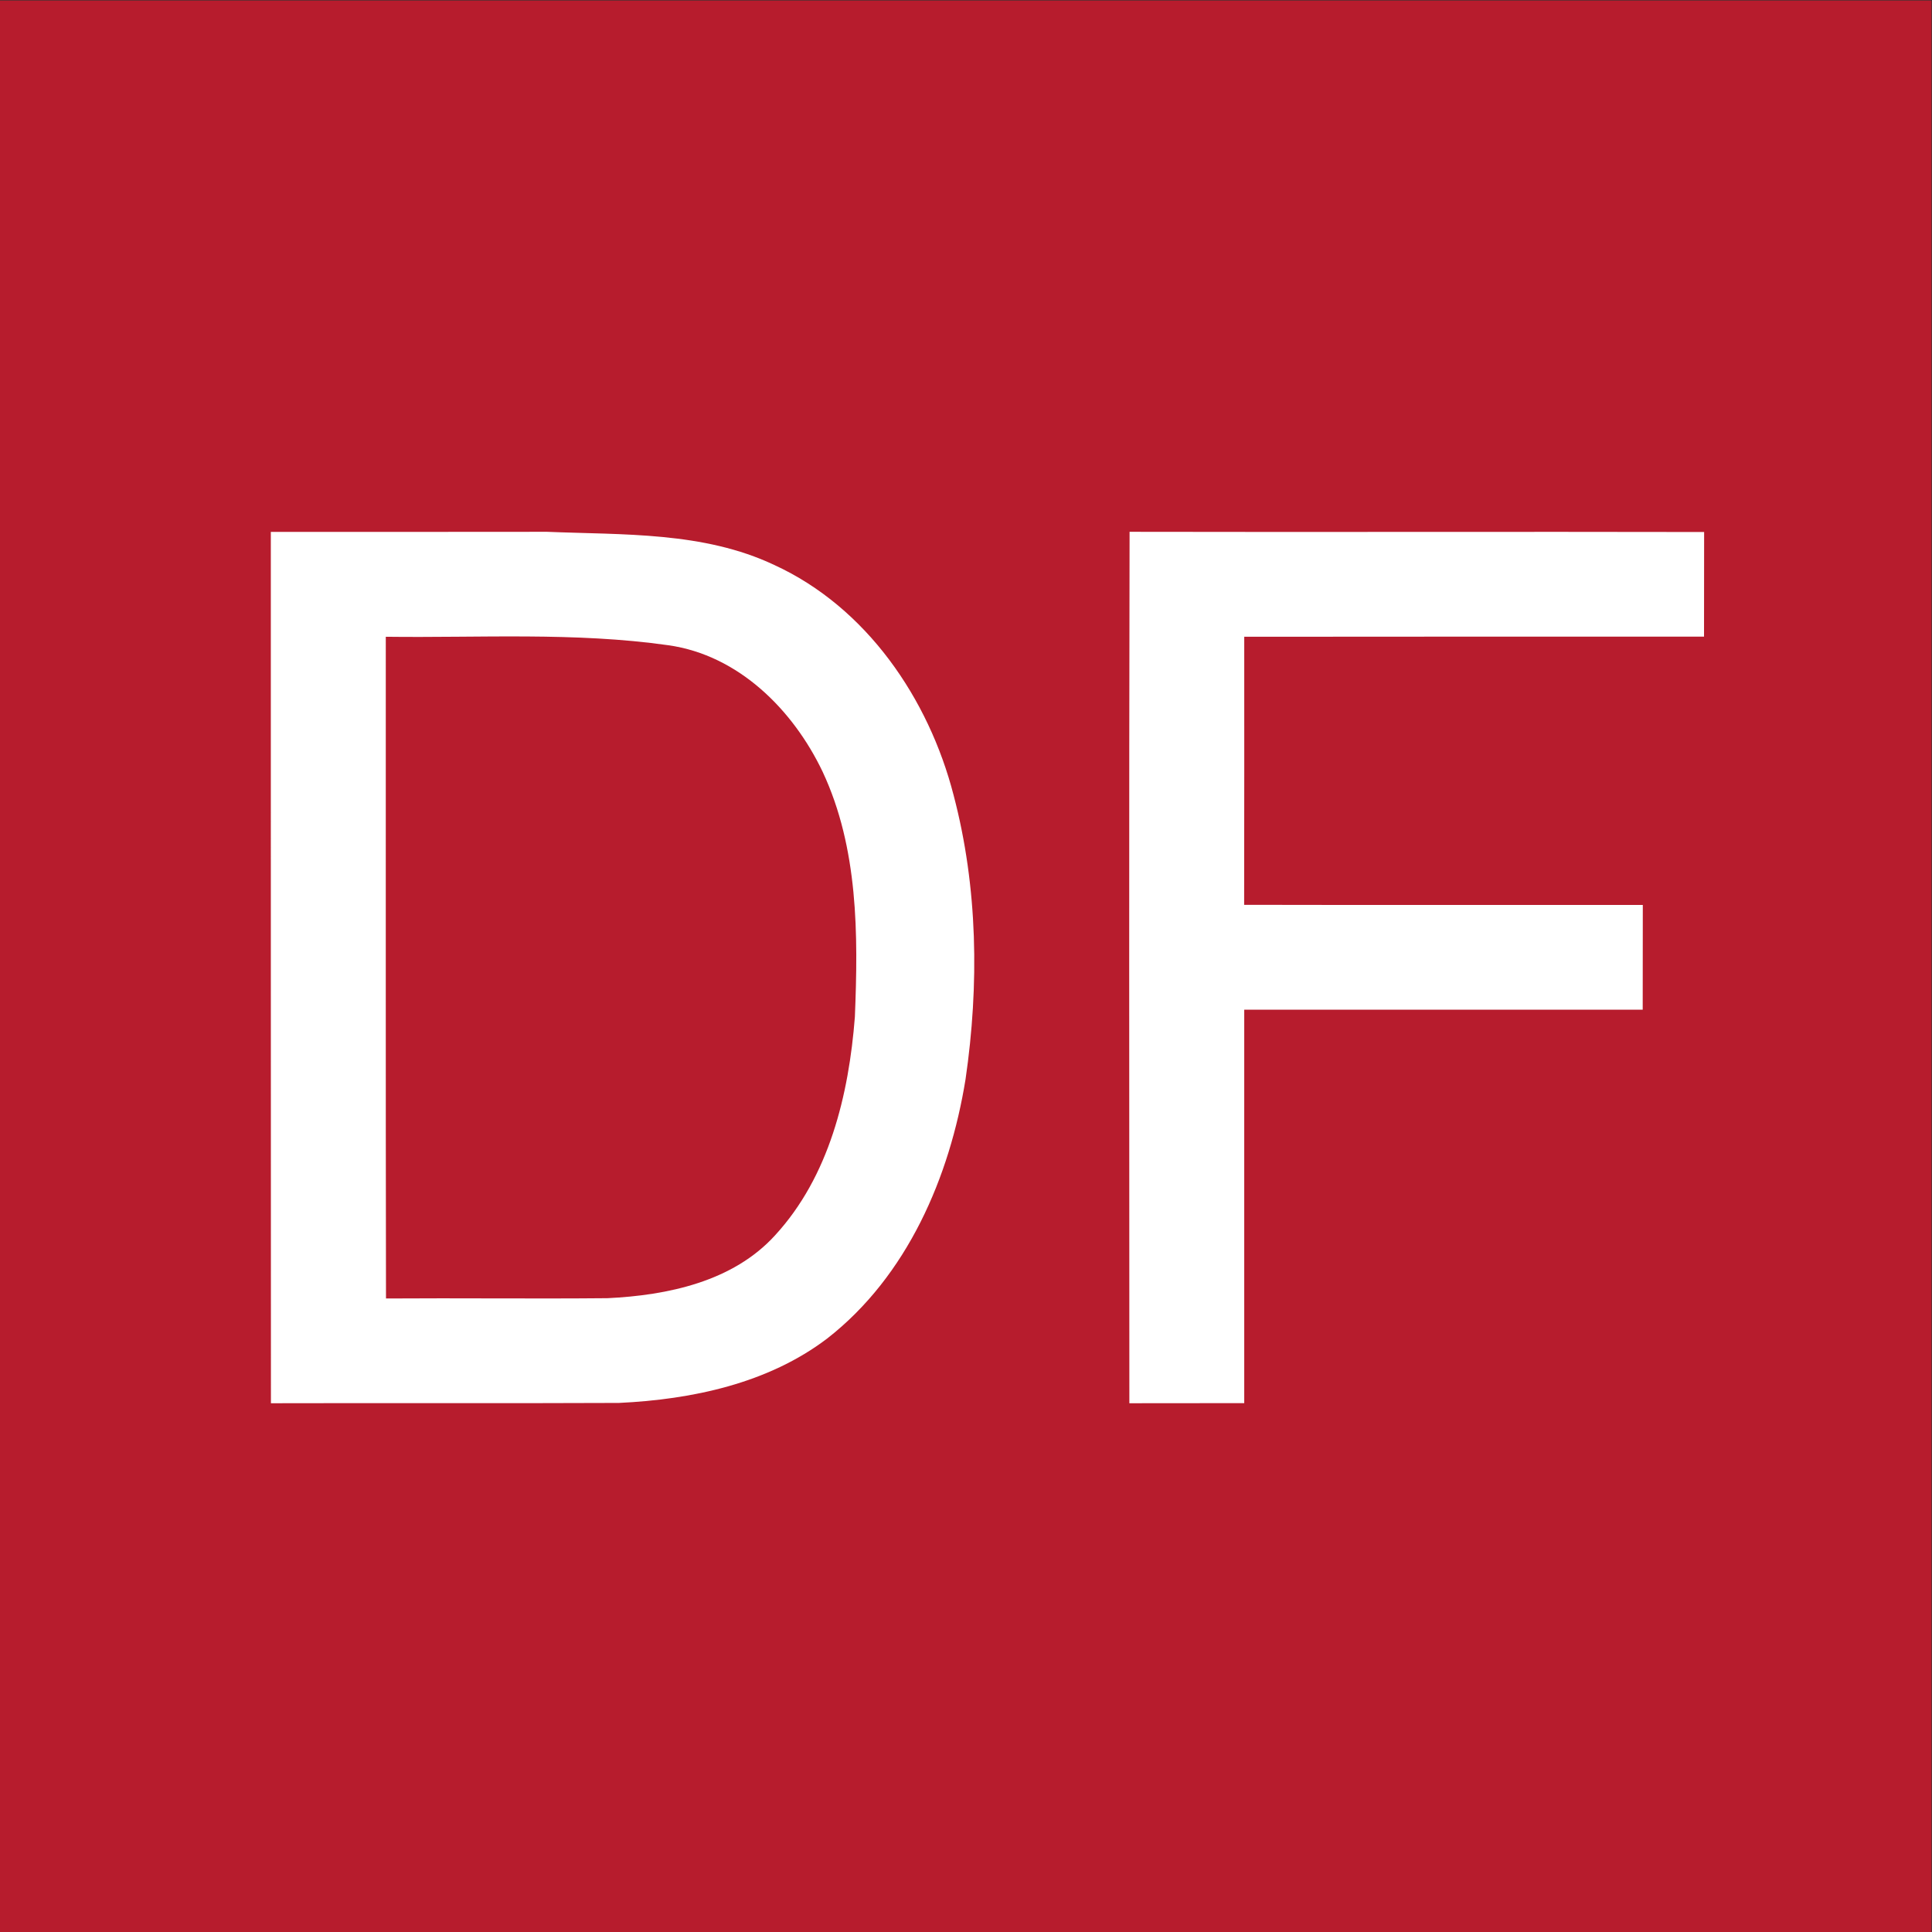 <?xml version="1.0" encoding="UTF-8" standalone="no"?>
<!-- Created with Inkscape (http://www.inkscape.org/) -->

<svg
   version="1.1"
   id="svg2"
   xml:space="preserve"
   width="252"
   height="252"
   viewBox="0 0 252 252"
   xmlns="http://www.w3.org/2000/svg"
   xmlns:svg="http://www.w3.org/2000/svg"><rect x="0" y="0" width="252" height="252" fill="#333333" stroke="none"/><defs
     id="defs6"><clipPath
       clipPathUnits="userSpaceOnUse"
       id="clipPath18"><path
         d="M 0,189 H 189 V 0 H 0 Z"
         id="path16" /></clipPath></defs><g
     id="g8"
     transform="matrix(1.333,0,0,-1.333,0,252)"><path
       d="M 0,0 H 189 V 189 H 0 Z"
       style="fill:#b71c2d;fill-opacity:1;fill-rule:nonzero;stroke:none"
       id="path10" /><g
       id="g12"><g
         id="g14"
         clip-path="url(#clipPath18)"><g
           id="g20"
           transform="translate(110.53,137.01)"><path
             d="m 0,0 c 18.739,-0.04 37.479,0.02 56.22,-0.02 0,-3.42 0,-6.83 -0.01,-10.24 -15,0 -29.99,0.01 -44.99,-0.01 0,-8.74 0.009,-17.49 -0.01,-26.23 13,-0.03 26.01,0 39.01,-0.01 0,-3.42 0,-6.83 -0.01,-10.25 -12.99,-0.01 -25.99,0.01 -38.99,0 -0.01,-12.84 0.009,-25.67 0,-38.5 -3.75,0 -7.5,0 -11.241,-0.01 C -0.03,-56.84 -0.061,-28.42 0,0"
             style="fill:#ffffff;fill-opacity:1;fill-rule:nonzero;stroke:none"
             id="path22" /></g><g
           id="g24"
           transform="translate(26.5,137)"><path
             d="m 0,0 c 9.01,0.01 18.02,-0.01 27.03,0.01 7.46,-0.31 15.3,0.03 22.22,-3.24 9.04,-4.14 15.13,-13.09 17.56,-22.53 2.38,-9.03 2.51,-18.58 1.17,-27.79 -1.55,-9.59 -5.7,-19.26 -13.53,-25.37 -5.8,-4.41 -13.24,-5.97 -20.38,-6.31 -11.35,-0.05 -22.71,0 -34.06,-0.03 C -0.01,-56.84 0.01,-28.42 0,0"
             style="fill:#ffffff;fill-opacity:1;fill-rule:nonzero;stroke:none"
             id="path26" /></g><g
           id="g28"
           transform="translate(37.75,126.74)"><path
             d="m 0,0 c 9.22,-0.12 18.49,0.47 27.65,-0.83 6.88,-0.97 12.22,-6.34 15.1,-12.39 3.49,-7.46 3.48,-15.92 3.15,-23.98 -0.59,-7.611 -2.51,-15.611 -7.81,-21.37 -4.13,-4.54 -10.53,-5.87 -16.4,-6.151 C 14.47,-64.79 7.24,-64.7 0.02,-64.75 -0.02,-43.16 0.01,-21.58 0,0"
             style="fill:#b71c2d;fill-opacity:1;fill-rule:nonzero;stroke:none"
             id="path30" /></g></g></g></g></svg>
